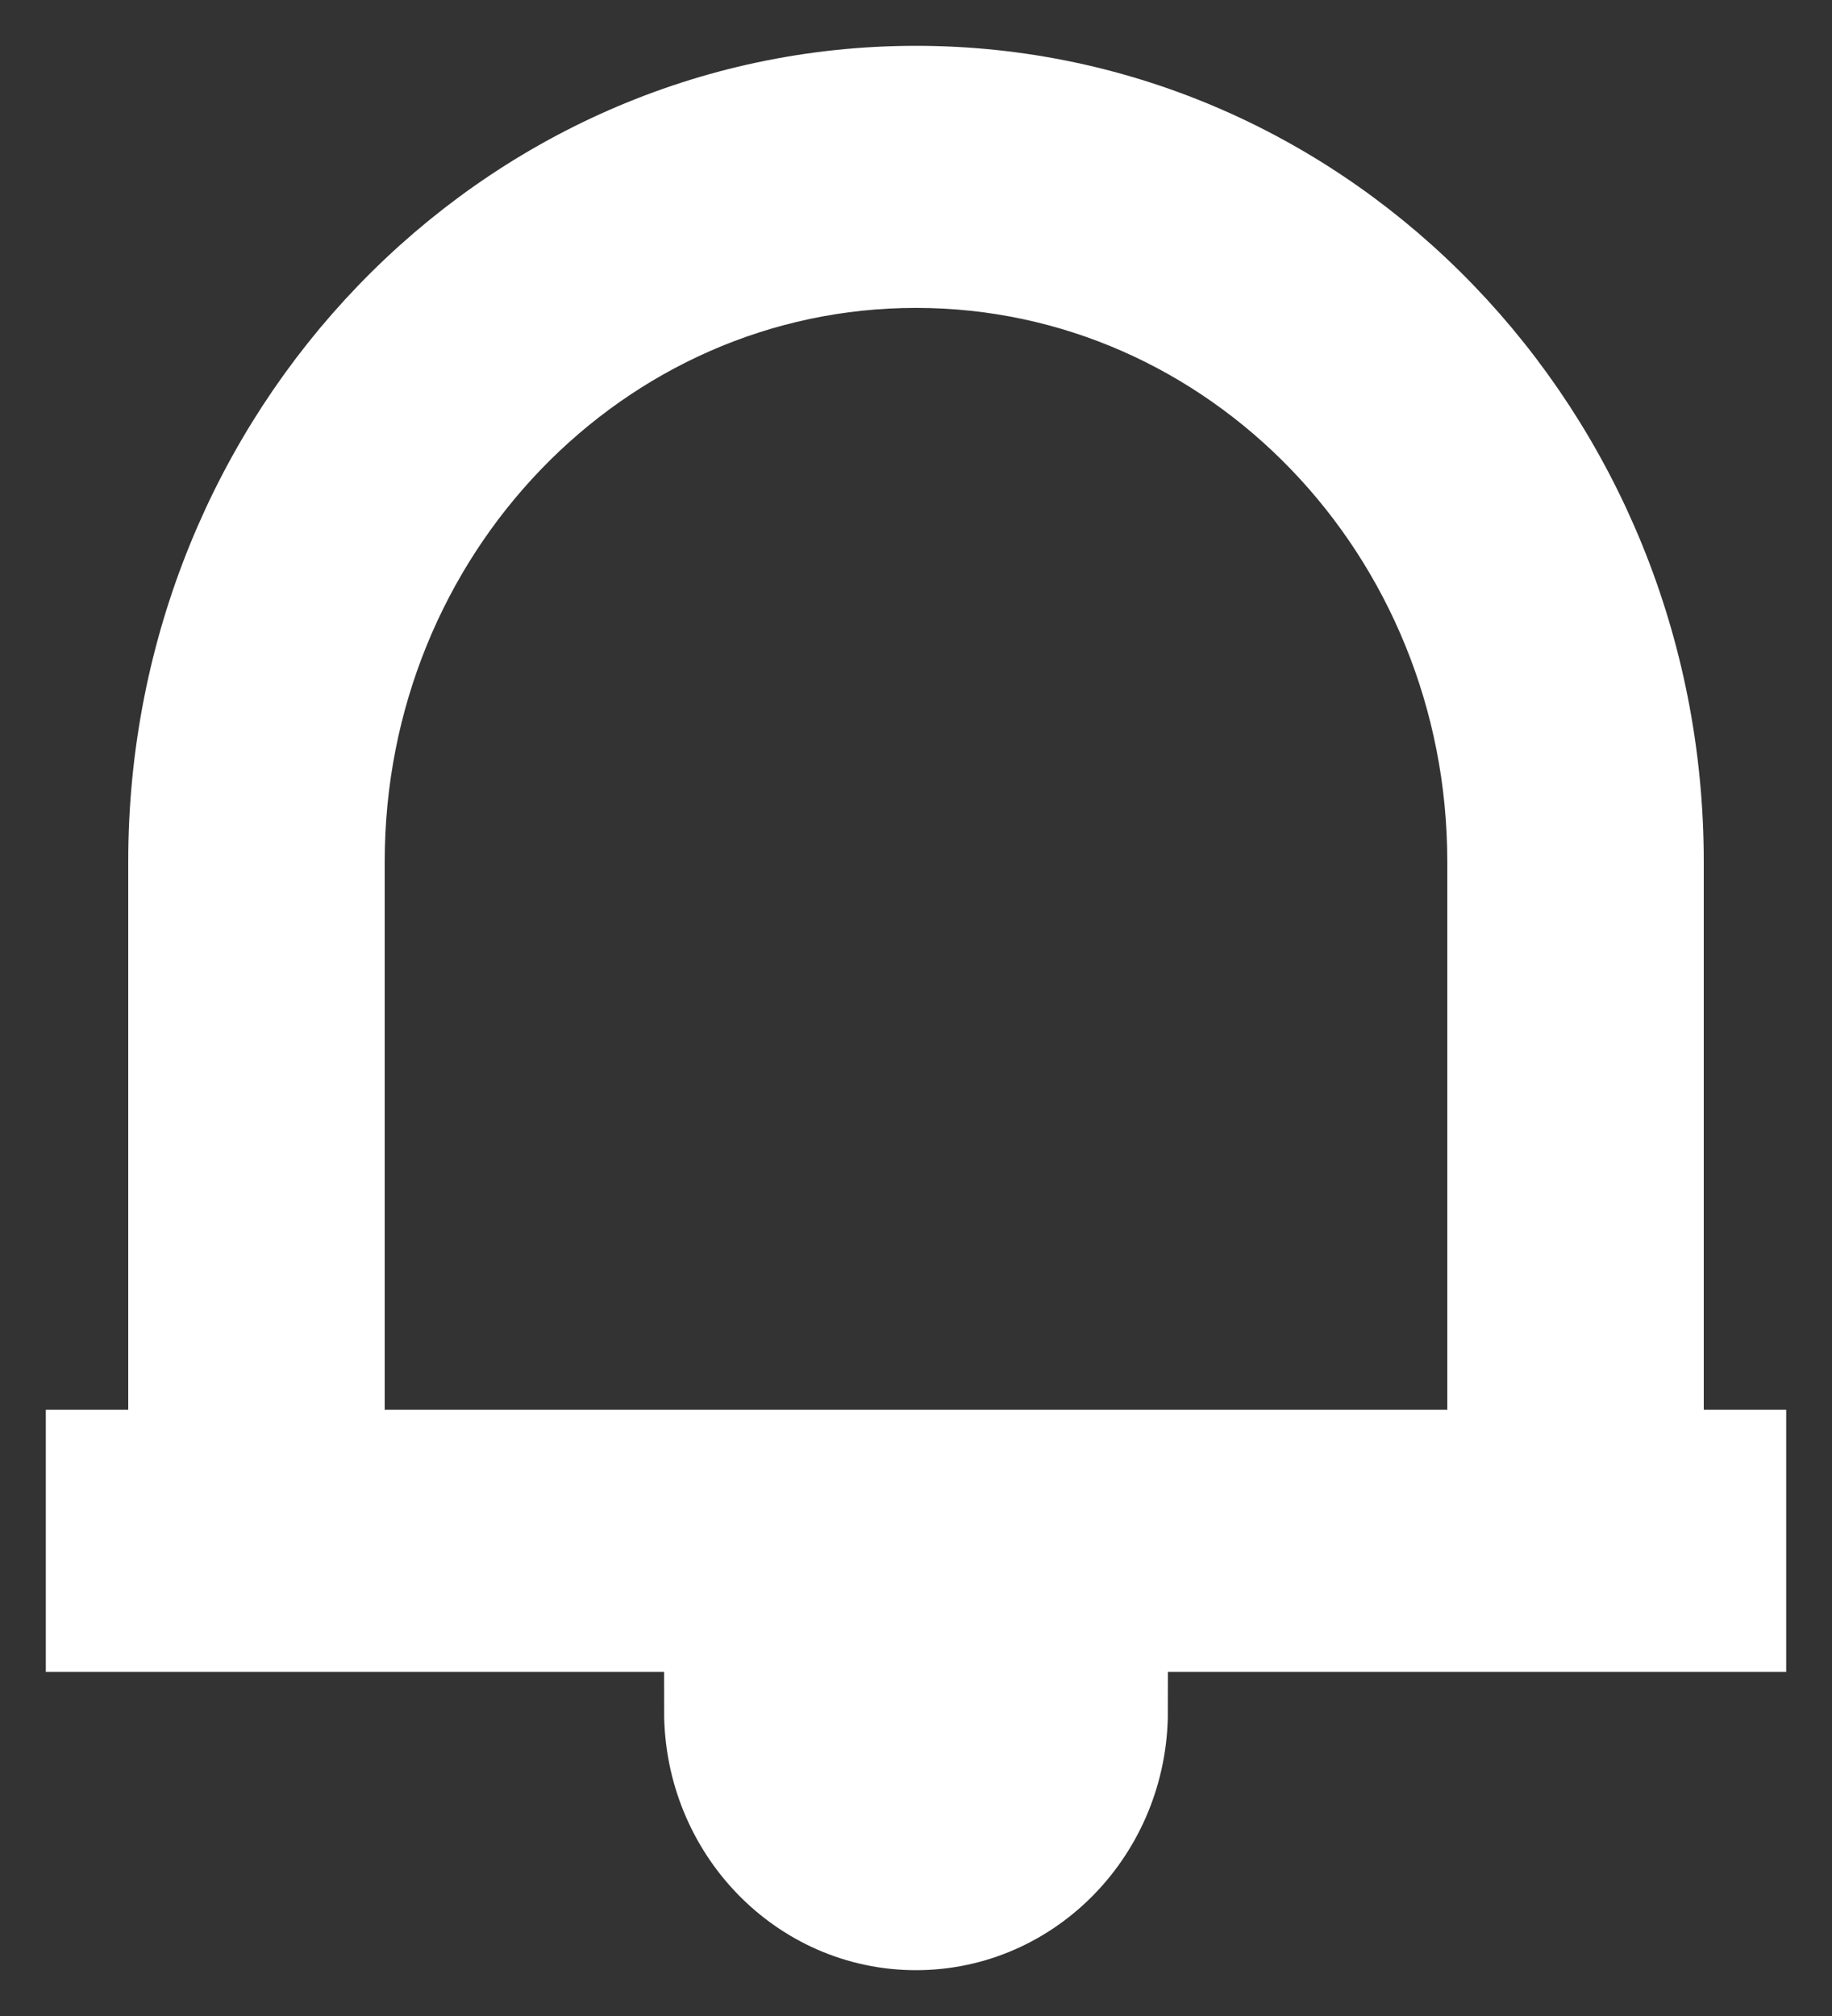 <svg width="20" height="22" viewBox="0 0 20 22" fill="none" xmlns="http://www.w3.org/2000/svg">
<rect x="0" y="0" width="20" height="22" fill="#333333" stroke="none"/>
<path d="M19 17.744H1V15.884H1.9V9.401C1.9 4.761 5.527 1 10 1C14.473 1 18.1 4.761 18.1 9.401V15.884H19V17.744ZM3.7 15.884H16.3V9.401C16.3 5.789 13.479 2.86 10 2.86C6.521 2.86 3.7 5.789 3.7 9.401V15.884ZM7.75 18.674H12.25C12.25 19.959 11.243 21 10 21C8.757 21 7.75 19.959 7.75 18.674Z" fill="white" stroke="white"/>
</svg>
